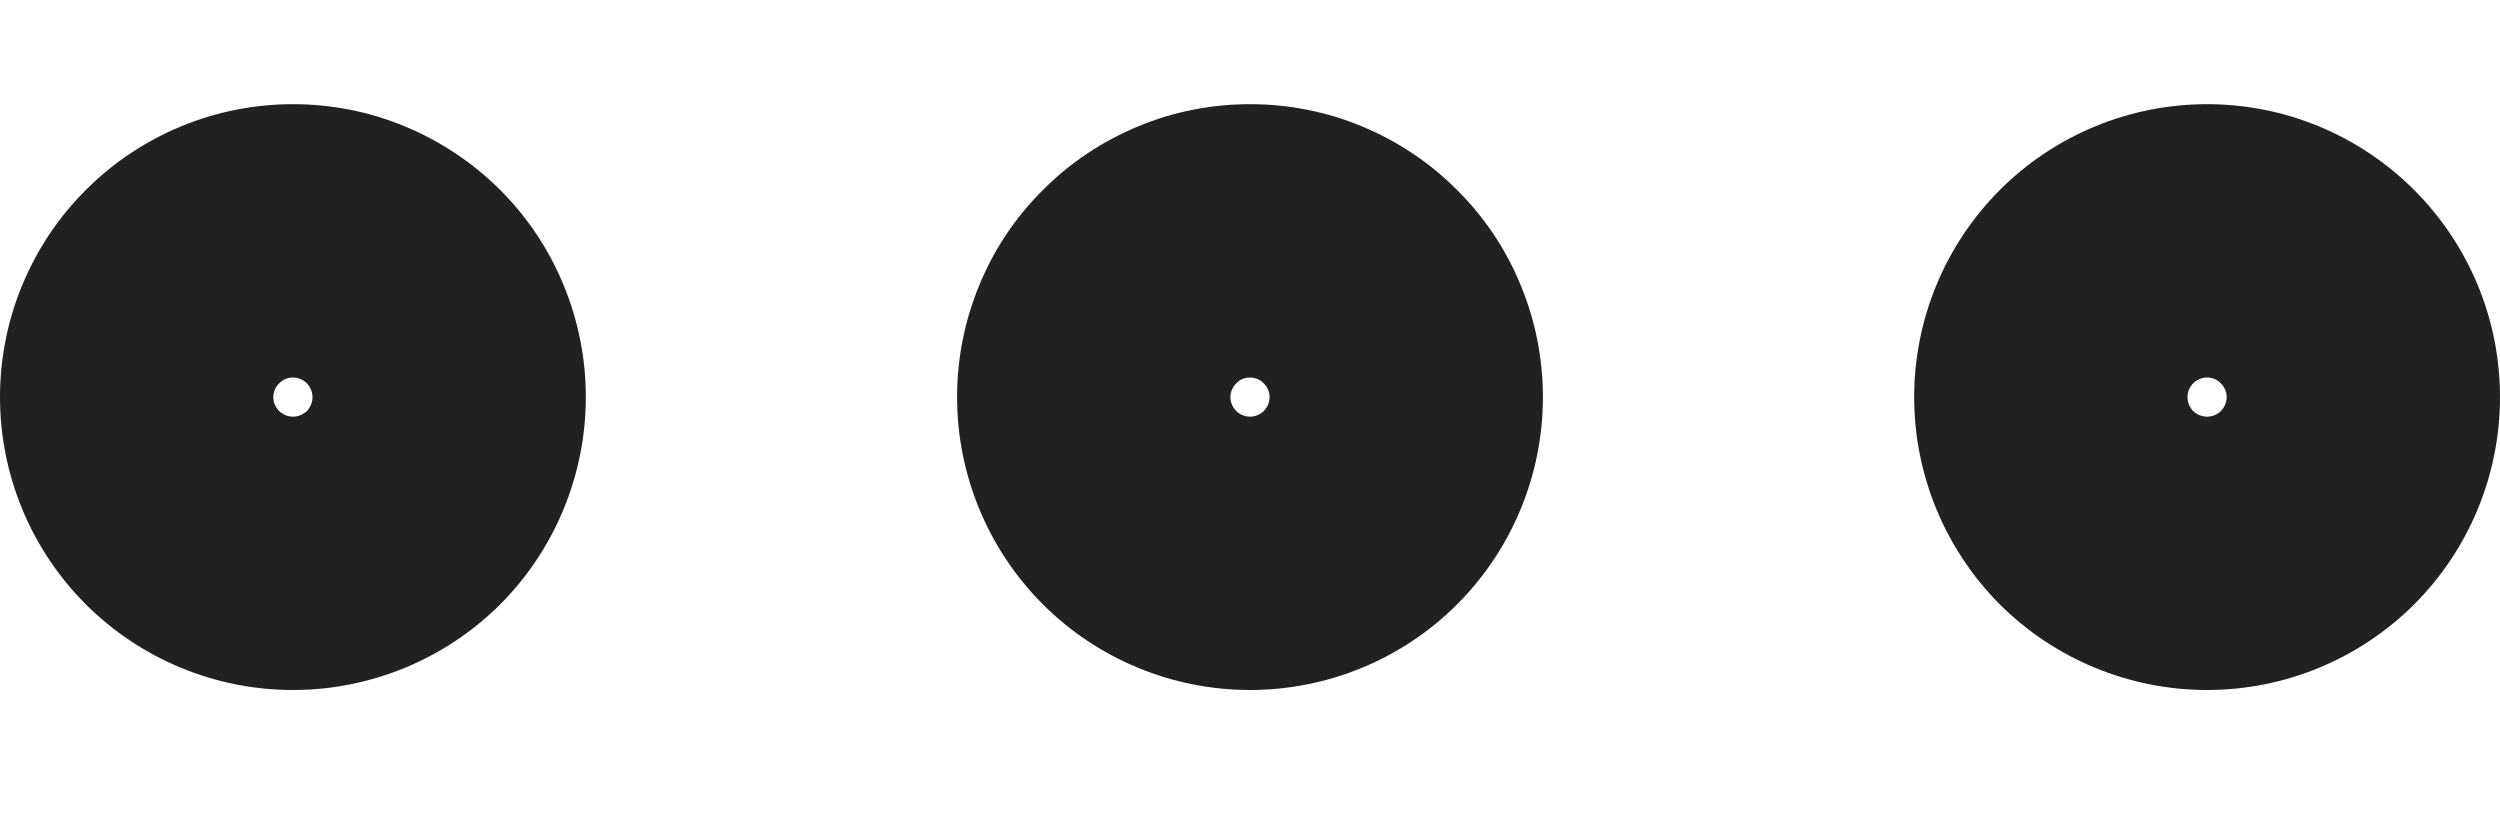<svg width="12" height="4" viewBox="0 0 12 4" fill="none" xmlns="http://www.w3.org/2000/svg">
<path fill-rule="evenodd" clip-rule="evenodd" d="M6 2C6.025 2 6.049 1.99 6.066 1.973C6.084 1.955 6.094 1.931 6.094 1.906C6.094 1.881 6.084 1.858 6.066 1.84C6.049 1.822 6.025 1.812 6 1.812C5.975 1.812 5.951 1.822 5.934 1.84C5.916 1.858 5.906 1.881 5.906 1.906C5.906 1.931 5.916 1.955 5.934 1.973C5.951 1.99 5.975 2 6 2ZM4.594 1.906C4.594 1.722 4.63 1.539 4.701 1.368C4.771 1.197 4.875 1.042 5.006 0.912C5.136 0.781 5.291 0.678 5.462 0.607C5.632 0.536 5.815 0.5 6 0.5C6.185 0.5 6.368 0.536 6.538 0.607C6.709 0.678 6.864 0.781 6.994 0.912C7.125 1.042 7.229 1.197 7.299 1.368C7.37 1.539 7.406 1.722 7.406 1.906C7.406 2.279 7.258 2.637 6.994 2.901C6.731 3.164 6.373 3.312 6 3.312C5.627 3.312 5.269 3.164 5.006 2.901C4.742 2.637 4.594 2.279 4.594 1.906ZM10.594 2C10.619 2 10.643 1.99 10.66 1.973C10.678 1.955 10.688 1.931 10.688 1.906C10.688 1.881 10.678 1.858 10.66 1.84C10.643 1.822 10.619 1.812 10.594 1.812C10.569 1.812 10.545 1.822 10.527 1.84C10.51 1.858 10.5 1.881 10.5 1.906C10.5 1.931 10.51 1.955 10.527 1.973C10.545 1.99 10.569 2 10.594 2ZM9.188 1.906C9.188 1.533 9.336 1.176 9.599 0.912C9.863 0.648 10.221 0.5 10.594 0.5C10.967 0.5 11.324 0.648 11.588 0.912C11.852 1.176 12 1.533 12 1.906C12 2.279 11.852 2.637 11.588 2.901C11.324 3.164 10.967 3.312 10.594 3.312C10.221 3.312 9.863 3.164 9.599 2.901C9.336 2.637 9.188 2.279 9.188 1.906ZM1.406 2C1.431 2 1.455 1.99 1.473 1.973C1.49 1.955 1.5 1.931 1.5 1.906C1.5 1.881 1.49 1.858 1.473 1.84C1.455 1.822 1.431 1.812 1.406 1.812C1.381 1.812 1.358 1.822 1.34 1.84C1.322 1.858 1.312 1.881 1.312 1.906C1.312 1.931 1.322 1.955 1.34 1.973C1.358 1.99 1.381 2 1.406 2ZM0 1.906C-3.89166e-09 1.722 0.036 1.539 0.107 1.368C0.178 1.197 0.281 1.042 0.412 0.912C0.542 0.781 0.697 0.678 0.868 0.607C1.039 0.536 1.222 0.5 1.406 0.5C1.591 0.5 1.774 0.536 1.944 0.607C2.115 0.678 2.27 0.781 2.401 0.912C2.531 1.042 2.635 1.197 2.705 1.368C2.776 1.539 2.812 1.722 2.812 1.906C2.812 2.279 2.664 2.637 2.401 2.901C2.137 3.164 1.779 3.312 1.406 3.312C1.033 3.312 0.676 3.164 0.412 2.901C0.148 2.637 7.85956e-09 2.279 0 1.906Z" fill="#212121"/>
</svg>
